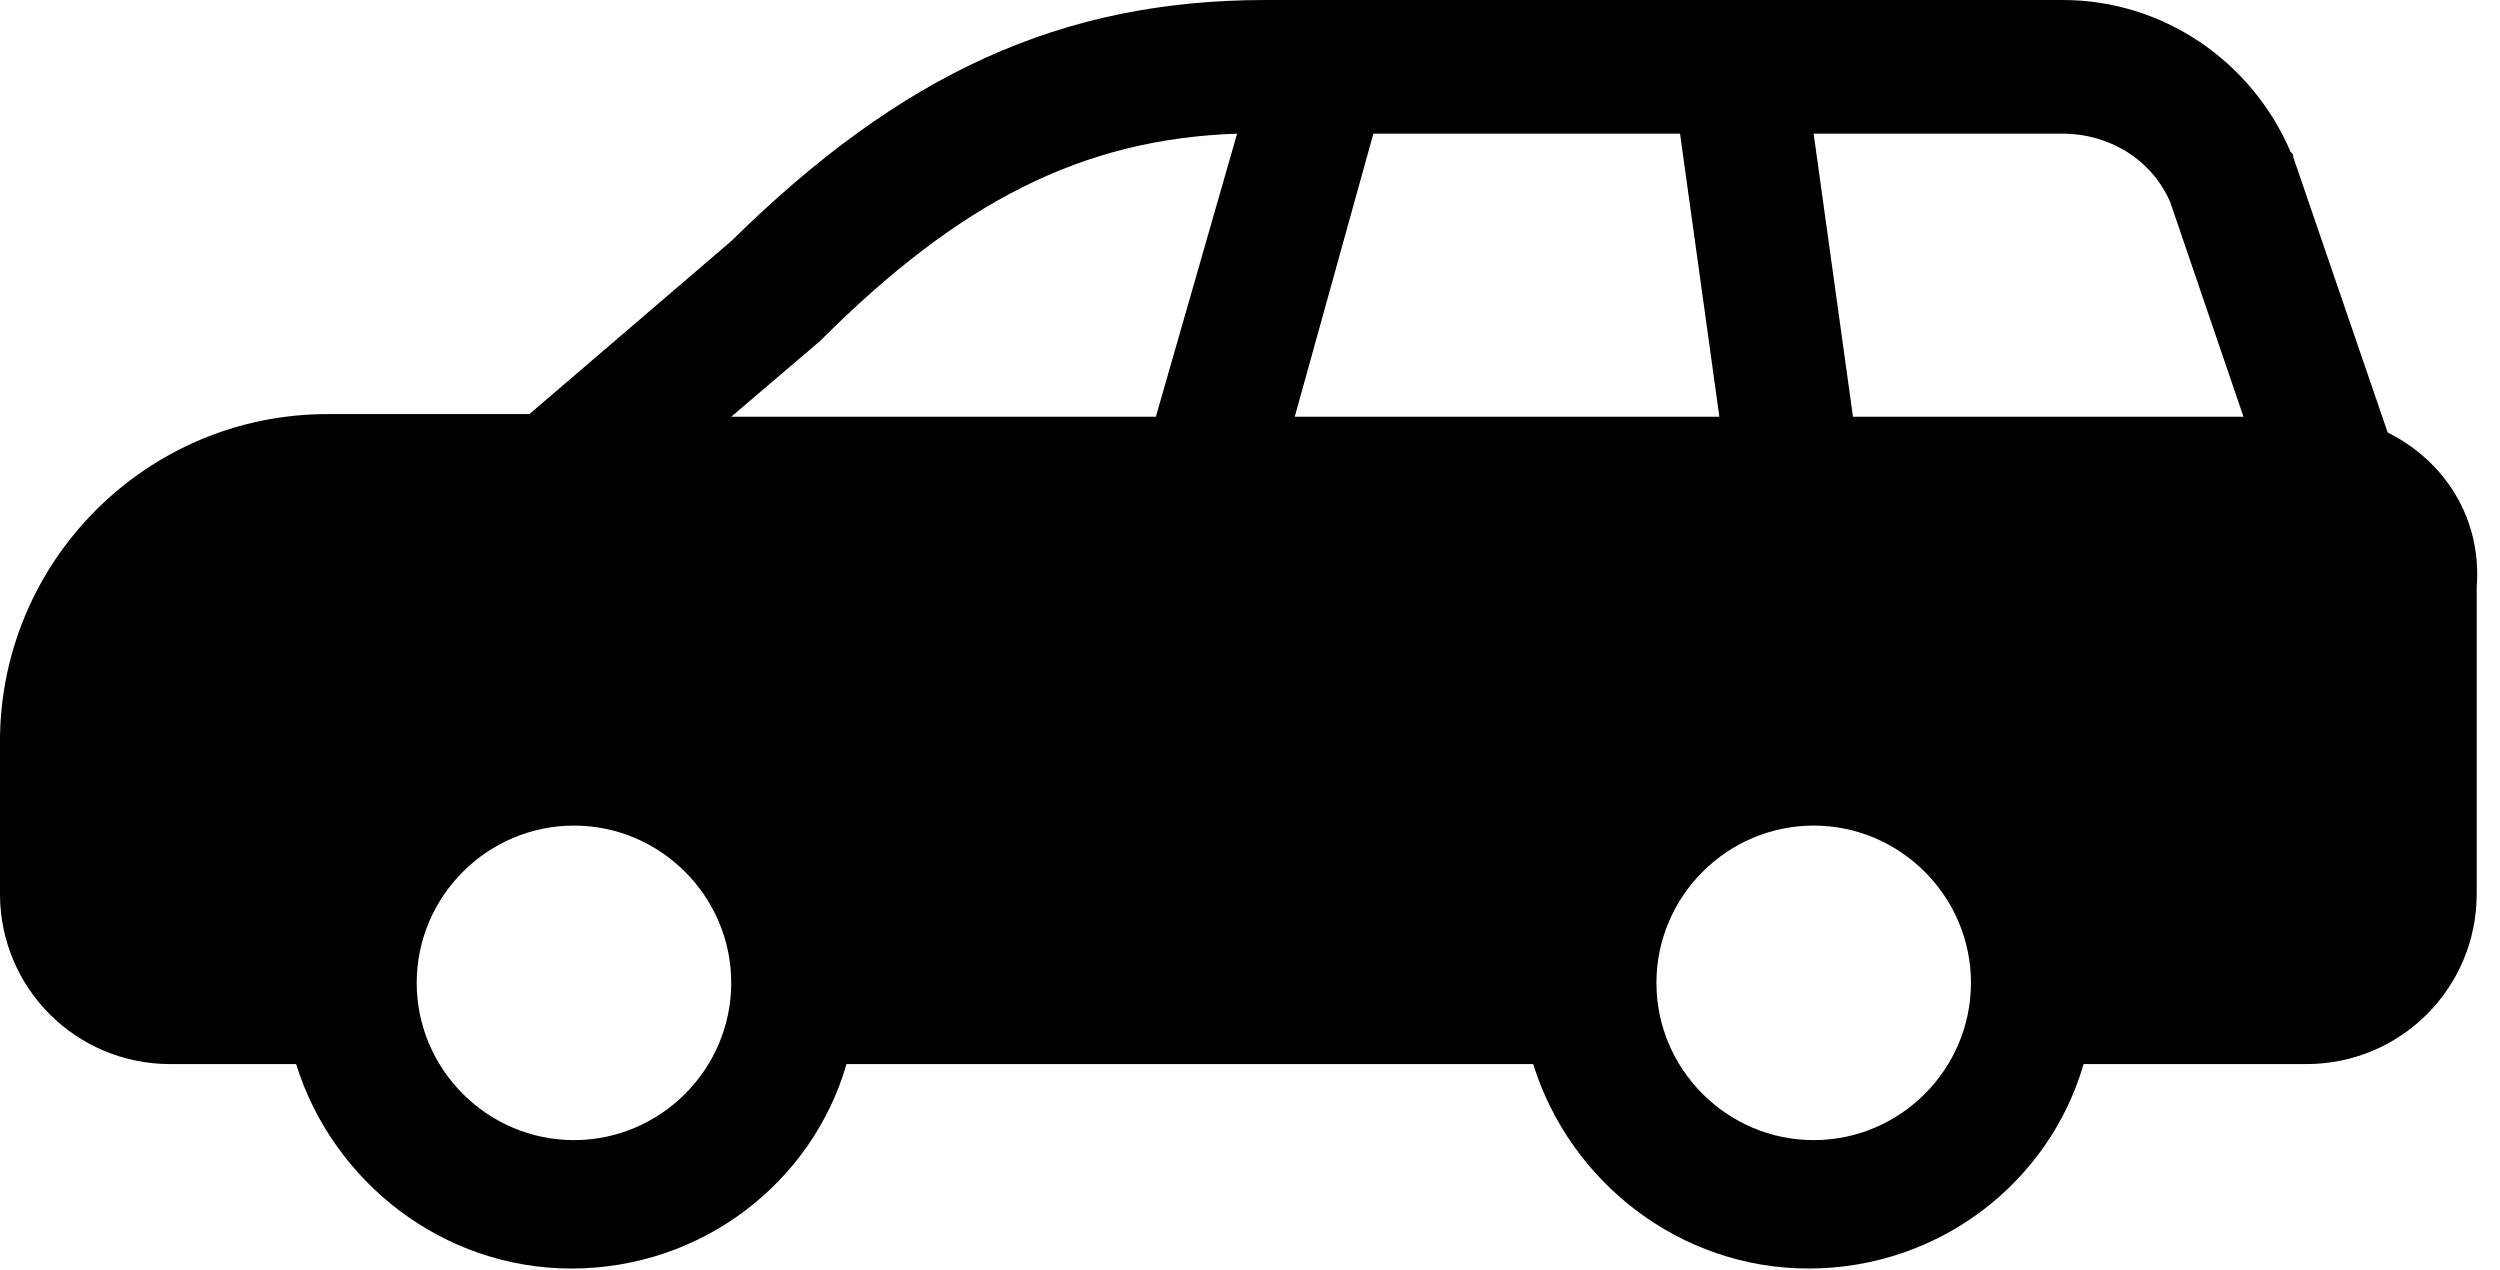 <!-- Generated by IcoMoon.io -->
<svg version="1.1" xmlns="http://www.w3.org/2000/svg" width="63" height="32" viewBox="0 0 63 32">
<title>car-large</title>
<path d="M60.169 10.898l-2.378-6.935c0-0.066 0-0.066-0.066-0.132-0.991-2.312-3.236-3.831-5.746-3.831h-20.078c-5.152 0-9.181 1.849-13.474 6.076l-5.086 4.359h-5.086c-4.557 0-8.256 3.699-8.256 8.256v3.831c0 2.378 1.915 4.293 4.293 4.293h3.17c0.925 2.972 3.699 5.152 6.935 5.152 3.302 0 6.076-2.18 6.935-5.152h17.304c0.925 2.972 3.699 5.152 6.935 5.152 3.302 0 6.076-2.18 6.935-5.152h5.614c2.378 0 4.293-1.915 4.293-4.293v-7.728c0.132-1.717-0.793-3.17-2.246-3.897zM54.687 5.086l1.849 5.416h-9.841l-0.991-7.133h6.275c1.189 0 2.246 0.66 2.708 1.717zM34.609 3.368h7.728l0.991 7.133h-10.7l1.981-7.133zM20.673 8.586v0c3.501-3.501 6.605-5.086 10.502-5.218l-2.047 7.133h-10.7l2.246-1.915zM14.464 28.731c-2.18 0-3.963-1.783-3.963-3.963s1.783-3.963 3.963-3.963c2.18 0 3.963 1.783 3.963 3.963s-1.783 3.963-3.963 3.963zM45.705 28.731c-2.18 0-3.963-1.783-3.963-3.963s1.783-3.963 3.963-3.963c2.18 0 3.963 1.783 3.963 3.963s-1.783 3.963-3.963 3.963z"></path>
</svg>
